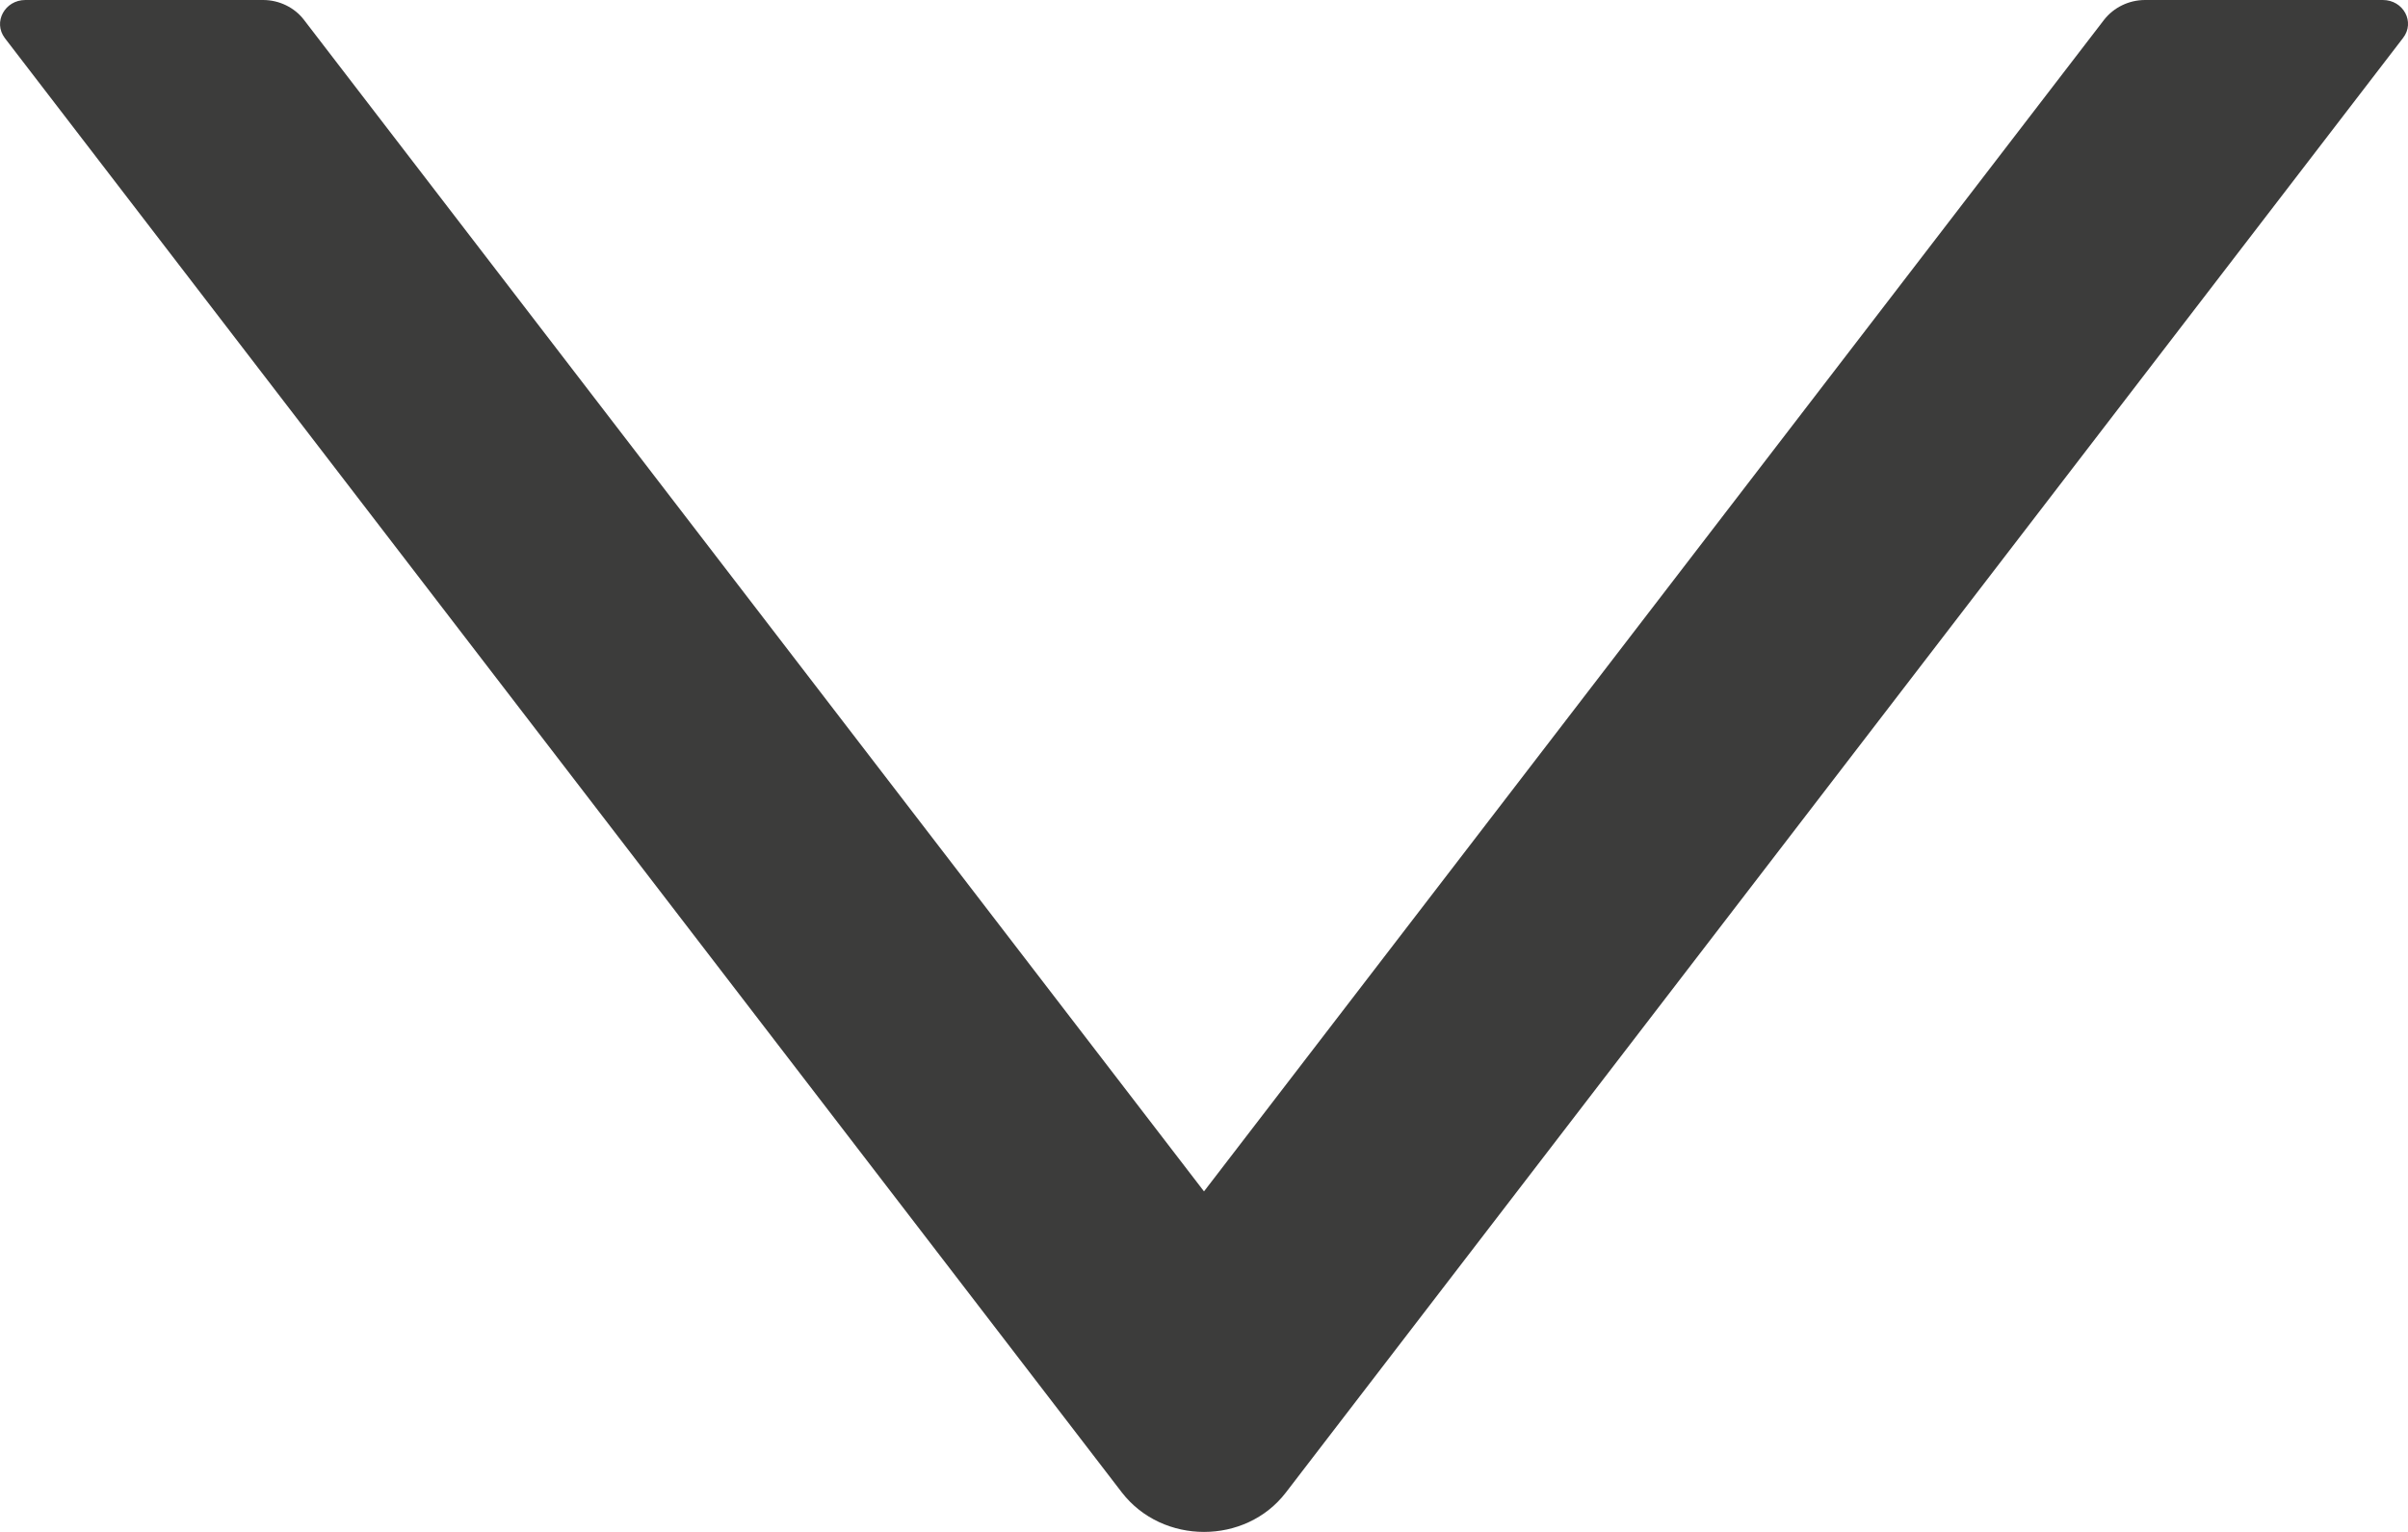 <svg width="11" height="7" viewBox="0 0 11 7" fill="none" xmlns="http://www.w3.org/2000/svg">
<path d="M10.885 0H9.799C9.725 0 9.656 0.034 9.612 0.09L5.5 5.444L1.388 0.09C1.345 0.034 1.275 0 1.202 0H0.116C0.022 0 -0.033 0.101 0.022 0.174L5.125 6.82C5.311 7.06 5.69 7.06 5.874 6.82L10.977 0.174C11.034 0.101 10.979 0 10.885 0Z" fill="#3C3C3B"/>
</svg>
